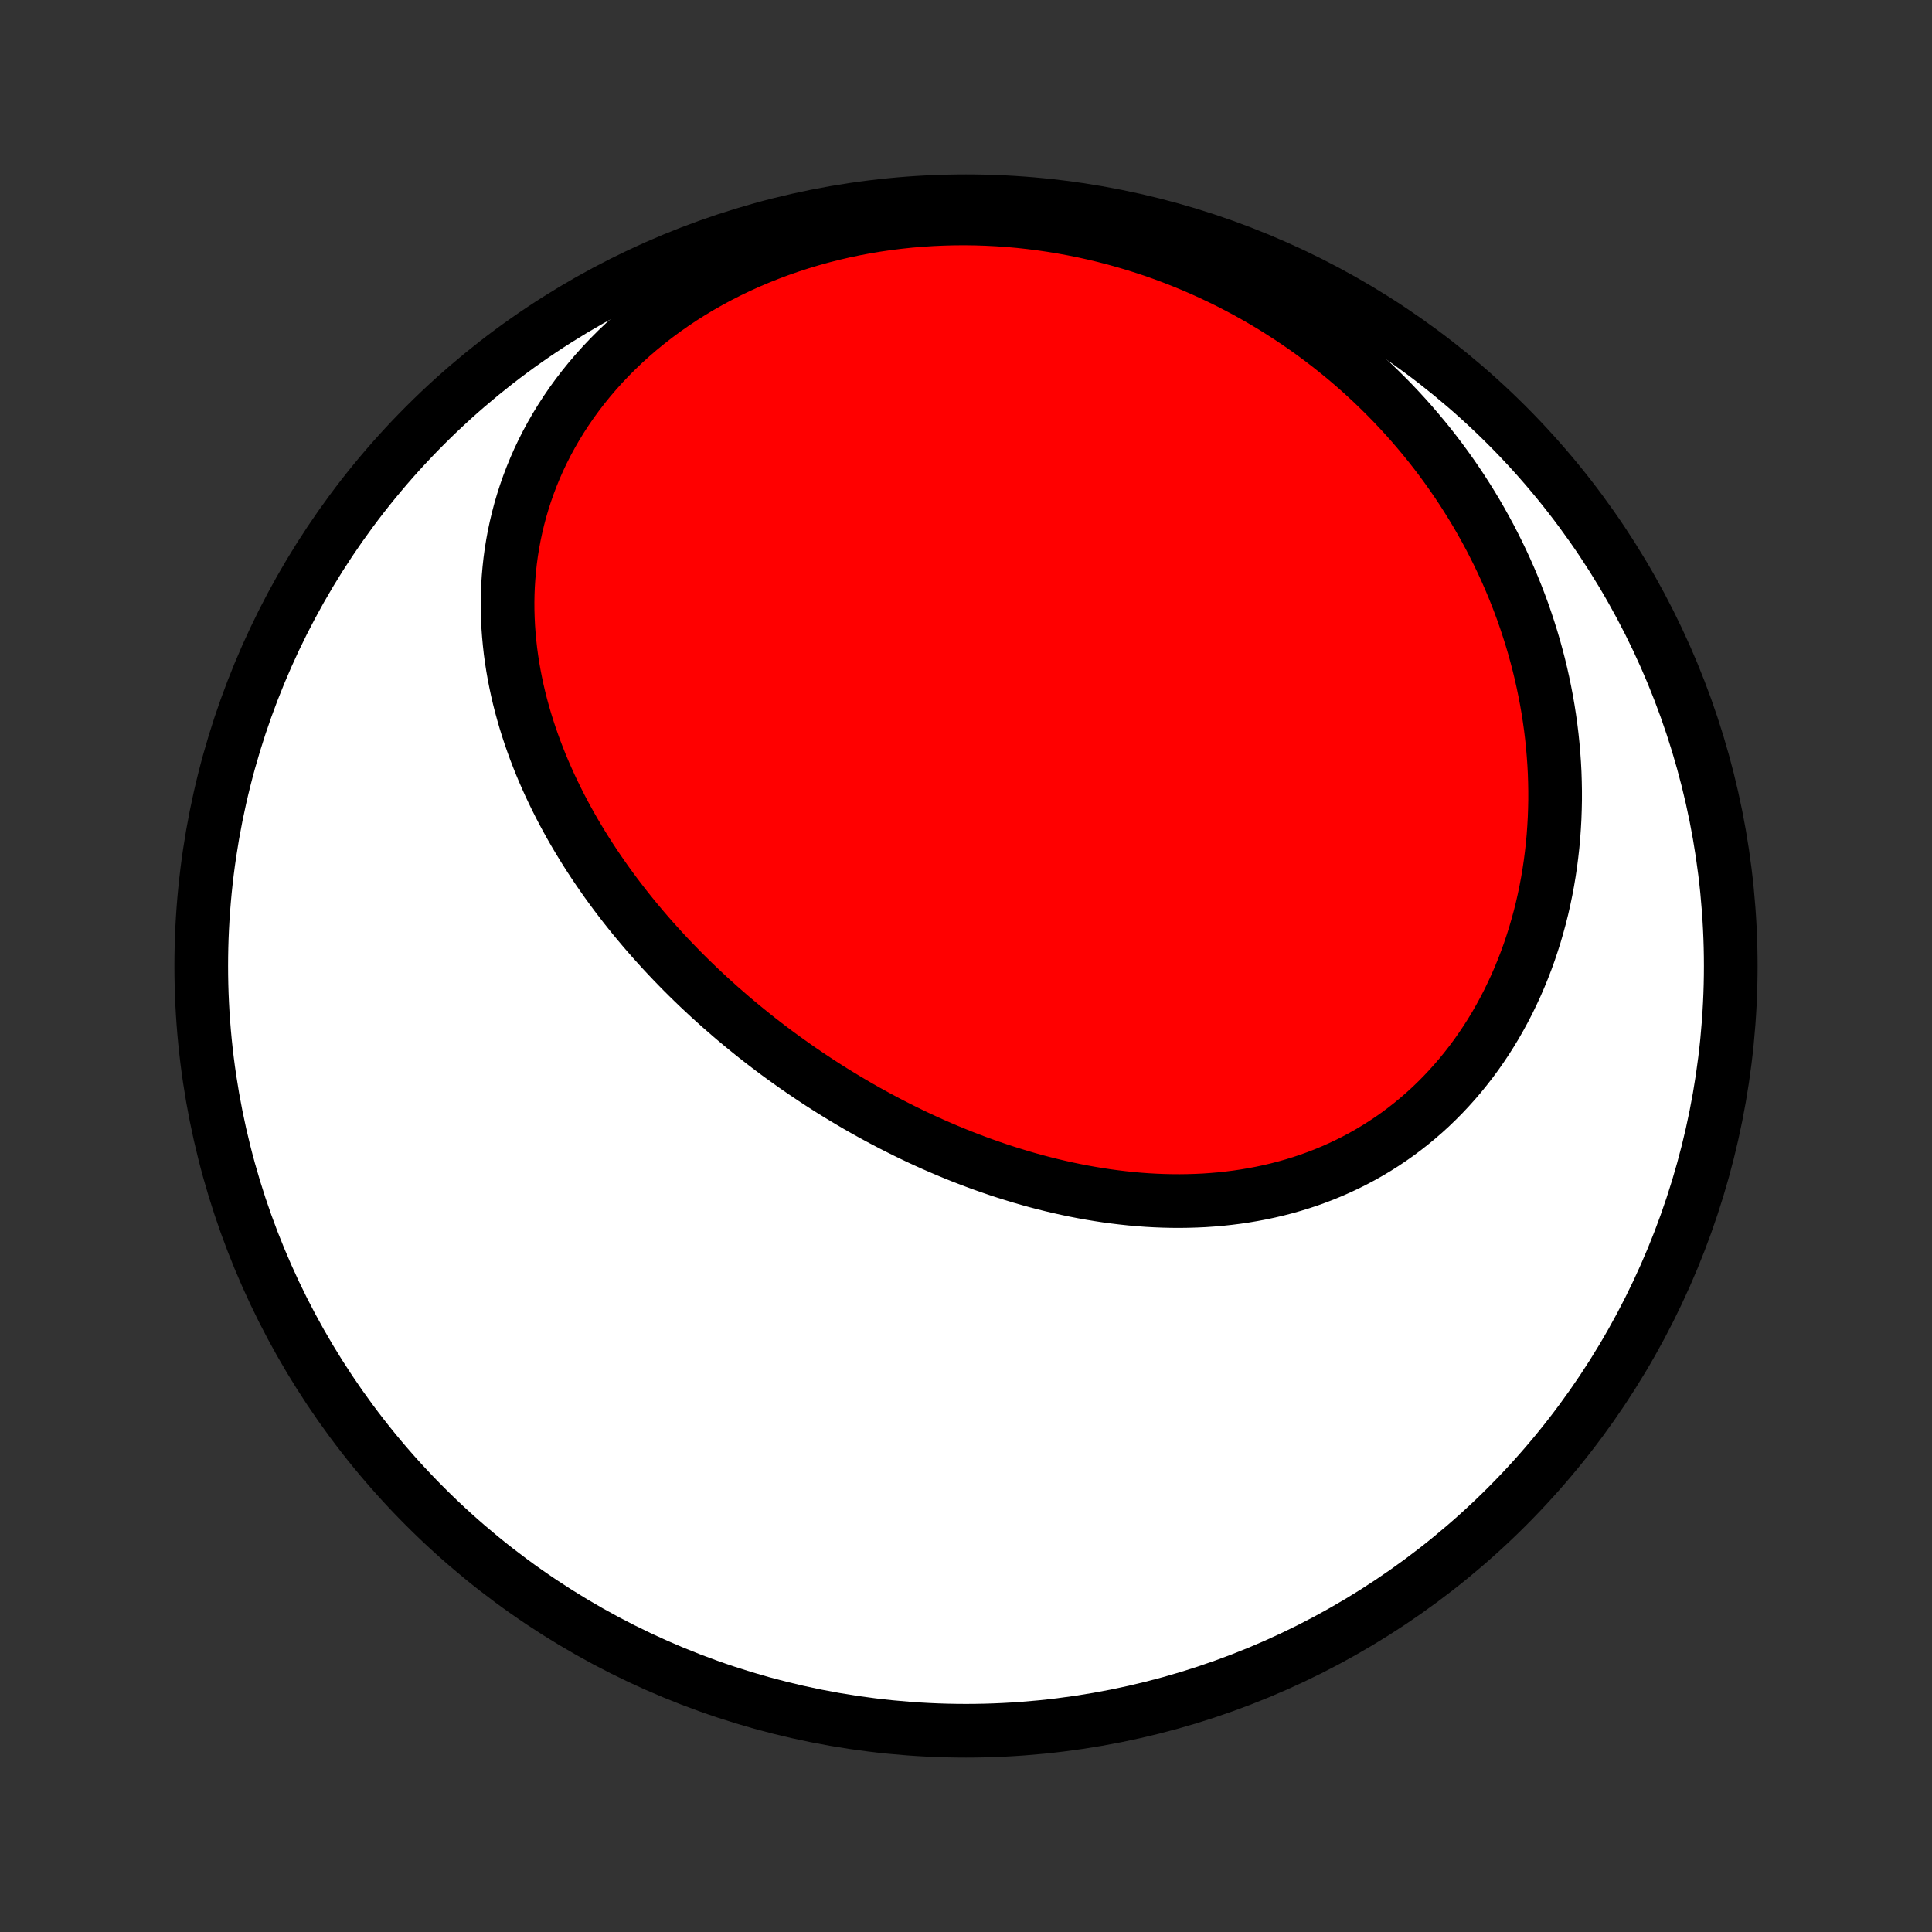 <?xml version="1.0" encoding="utf-8" standalone="no"?>
<!DOCTYPE svg PUBLIC "-//W3C//DTD SVG 1.1//EN"
  "http://www.w3.org/Graphics/SVG/1.1/DTD/svg11.dtd">
<!-- Created with matplotlib (http://matplotlib.org/) -->
<svg height="72pt" version="1.1" viewBox="0 0 72 72" width="72pt" xmlns="http://www.w3.org/2000/svg" xmlns:xlink="http://www.w3.org/1999/xlink">
 <rect x="0" y="0" width="72" height="72" fill="#333333" stroke="none"/>
 <defs>
  <style type="text/css">
*{stroke-linecap:butt;stroke-linejoin:round;}
  </style>
 </defs>
 <g id="figure_1">
  <g id="patch_1">
   <path d="
M0 72
L72 72
L72 0
L0 0
z
" style="fill:none;"/>
  </g>
  <g id="axes_1">
   <g id="PatchCollection_1">
    <defs>
     <path d="
M36 -7.5
C43.558 -7.5 50.808 -10.503 56.153 -15.848
C61.497 -21.192 64.5 -28.442 64.5 -36
C64.5 -43.558 61.497 -50.808 56.153 -56.153
C50.808 -61.497 43.558 -64.5 36 -64.5
C28.442 -64.5 21.192 -61.497 15.848 -56.153
C10.503 -50.808 7.5 -43.558 7.5 -36
C7.5 -28.442 10.503 -21.192 15.848 -15.848
C21.192 -10.503 28.442 -7.5 36 -7.5
z
" id="C0_0_a811fe30f3"/>
     <path d="
M27.252 -34.113
L27.46 -33.937
L27.671 -33.762
L27.883 -33.589
L28.096 -33.417
L28.312 -33.247
L28.529 -33.079
L28.747 -32.913
L28.968 -32.748
L29.19 -32.586
L29.414 -32.425
L29.639 -32.265
L29.866 -32.108
L30.095 -31.952
L30.326 -31.798
L30.558 -31.645
L30.792 -31.495
L31.027 -31.346
L31.265 -31.2
L31.504 -31.055
L31.745 -30.912
L31.987 -30.77
L32.232 -30.631
L32.478 -30.494
L32.725 -30.359
L32.975 -30.226
L33.226 -30.095
L33.48 -29.966
L33.734 -29.839
L33.991 -29.714
L34.249 -29.591
L34.51 -29.471
L34.771 -29.353
L35.035 -29.238
L35.3 -29.125
L35.568 -29.014
L35.836 -28.906
L36.107 -28.801
L36.379 -28.698
L36.653 -28.598
L36.929 -28.501
L37.206 -28.406
L37.485 -28.315
L37.766 -28.227
L38.048 -28.141
L38.332 -28.059
L38.617 -27.98
L38.904 -27.905
L39.192 -27.833
L39.482 -27.765
L39.773 -27.7
L40.066 -27.639
L40.359 -27.582
L40.655 -27.529
L40.951 -27.48
L41.248 -27.435
L41.547 -27.395
L41.846 -27.359
L42.146 -27.327
L42.447 -27.3
L42.749 -27.278
L43.052 -27.261
L43.355 -27.249
L43.659 -27.242
L43.963 -27.24
L44.267 -27.244
L44.571 -27.253
L44.876 -27.267
L45.18 -27.288
L45.485 -27.314
L45.789 -27.347
L46.092 -27.385
L46.395 -27.43
L46.697 -27.481
L46.999 -27.538
L47.299 -27.602
L47.598 -27.672
L47.896 -27.749
L48.192 -27.833
L48.487 -27.924
L48.78 -28.021
L49.071 -28.126
L49.359 -28.237
L49.646 -28.356
L49.93 -28.482
L50.211 -28.614
L50.489 -28.754
L50.765 -28.901
L51.037 -29.055
L51.306 -29.216
L51.571 -29.384
L51.833 -29.559
L52.091 -29.741
L52.344 -29.93
L52.594 -30.126
L52.839 -30.329
L53.08 -30.538
L53.316 -30.753
L53.547 -30.976
L53.773 -31.204
L53.994 -31.439
L54.21 -31.679
L54.421 -31.925
L54.626 -32.178
L54.826 -32.435
L55.02 -32.698
L55.208 -32.967
L55.391 -33.24
L55.567 -33.518
L55.738 -33.801
L55.902 -34.089
L56.06 -34.38
L56.213 -34.676
L56.358 -34.976
L56.498 -35.279
L56.631 -35.586
L56.758 -35.897
L56.879 -36.21
L56.993 -36.526
L57.1 -36.846
L57.202 -37.167
L57.296 -37.492
L57.385 -37.818
L57.467 -38.146
L57.542 -38.476
L57.611 -38.808
L57.674 -39.142
L57.73 -39.477
L57.78 -39.813
L57.823 -40.15
L57.861 -40.487
L57.892 -40.826
L57.916 -41.165
L57.935 -41.505
L57.947 -41.845
L57.954 -42.185
L57.954 -42.525
L57.948 -42.865
L57.937 -43.206
L57.919 -43.545
L57.895 -43.885
L57.866 -44.223
L57.831 -44.561
L57.79 -44.899
L57.743 -45.235
L57.691 -45.571
L57.633 -45.906
L57.569 -46.239
L57.5 -46.572
L57.426 -46.903
L57.346 -47.233
L57.26 -47.561
L57.17 -47.889
L57.074 -48.214
L56.972 -48.538
L56.866 -48.86
L56.755 -49.181
L56.638 -49.499
L56.516 -49.816
L56.389 -50.132
L56.257 -50.445
L56.12 -50.756
L55.978 -51.065
L55.831 -51.371
L55.679 -51.676
L55.523 -51.979
L55.361 -52.279
L55.195 -52.577
L55.024 -52.873
L54.848 -53.166
L54.667 -53.456
L54.482 -53.745
L54.292 -54.03
L54.097 -54.313
L53.898 -54.593
L53.694 -54.871
L53.485 -55.146
L53.272 -55.418
L53.054 -55.687
L52.831 -55.953
L52.604 -56.217
L52.373 -56.477
L52.136 -56.734
L51.896 -56.988
L51.65 -57.239
L51.4 -57.486
L51.146 -57.731
L50.887 -57.971
L50.624 -58.209
L50.356 -58.443
L50.084 -58.673
L49.807 -58.899
L49.526 -59.122
L49.241 -59.341
L48.951 -59.556
L48.657 -59.767
L48.358 -59.974
L48.055 -60.177
L47.748 -60.375
L47.437 -60.57
L47.121 -60.76
L46.801 -60.945
L46.477 -61.126
L46.148 -61.301
L45.816 -61.473
L45.479 -61.639
L45.139 -61.8
L44.794 -61.956
L44.446 -62.107
L44.093 -62.252
L43.737 -62.392
L43.377 -62.527
L43.014 -62.656
L42.647 -62.778
L42.276 -62.895
L41.902 -63.006
L41.525 -63.111
L41.144 -63.209
L40.76 -63.301
L40.373 -63.387
L39.984 -63.465
L39.592 -63.537
L39.197 -63.602
L38.8 -63.66
L38.4 -63.711
L37.998 -63.755
L37.594 -63.791
L37.189 -63.819
L36.782 -63.84
L36.373 -63.854
L35.964 -63.859
L35.553 -63.857
L35.142 -63.846
L34.73 -63.828
L34.318 -63.801
L33.905 -63.767
L33.493 -63.723
L33.082 -63.672
L32.671 -63.612
L32.262 -63.544
L31.853 -63.467
L31.447 -63.382
L31.042 -63.288
L30.64 -63.186
L30.24 -63.075
L29.843 -62.956
L29.449 -62.828
L29.059 -62.693
L28.672 -62.548
L28.29 -62.396
L27.912 -62.236
L27.539 -62.067
L27.171 -61.891
L26.808 -61.707
L26.451 -61.515
L26.101 -61.316
L25.756 -61.109
L25.418 -60.896
L25.087 -60.675
L24.763 -60.448
L24.447 -60.214
L24.138 -59.974
L23.837 -59.728
L23.544 -59.476
L23.26 -59.219
L22.984 -58.956
L22.717 -58.688
L22.458 -58.415
L22.209 -58.138
L21.968 -57.856
L21.737 -57.571
L21.515 -57.282
L21.302 -56.989
L21.099 -56.693
L20.905 -56.394
L20.721 -56.093
L20.546 -55.789
L20.38 -55.483
L20.224 -55.175
L20.077 -54.865
L19.94 -54.554
L19.812 -54.242
L19.693 -53.929
L19.583 -53.615
L19.482 -53.3
L19.389 -52.985
L19.306 -52.67
L19.231 -52.355
L19.164 -52.041
L19.106 -51.726
L19.055 -51.413
L19.013 -51.099
L18.979 -50.787
L18.952 -50.476
L18.932 -50.166
L18.92 -49.856
L18.915 -49.549
L18.917 -49.242
L18.926 -48.938
L18.941 -48.635
L18.963 -48.333
L18.991 -48.033
L19.024 -47.736
L19.064 -47.44
L19.11 -47.145
L19.161 -46.853
L19.218 -46.563
L19.279 -46.276
L19.346 -45.99
L19.418 -45.706
L19.495 -45.425
L19.576 -45.145
L19.662 -44.868
L19.752 -44.594
L19.847 -44.321
L19.945 -44.051
L20.048 -43.783
L20.154 -43.517
L20.264 -43.254
L20.378 -42.993
L20.495 -42.734
L20.616 -42.478
L20.74 -42.224
L20.867 -41.971
L20.997 -41.722
L21.131 -41.474
L21.267 -41.229
L21.406 -40.986
L21.548 -40.746
L21.693 -40.507
L21.84 -40.271
L21.99 -40.037
L22.143 -39.804
L22.297 -39.575
L22.455 -39.347
L22.614 -39.121
L22.776 -38.898
L22.94 -38.676
L23.107 -38.457
L23.275 -38.239
L23.446 -38.024
L23.618 -37.81
L23.793 -37.599
L23.969 -37.39
L24.148 -37.182
L24.328 -36.977
L24.511 -36.773
L24.695 -36.571
L24.881 -36.371
L25.069 -36.173
L25.259 -35.977
L25.45 -35.782
L25.643 -35.59
L25.838 -35.399
L26.035 -35.21
L26.234 -35.023
L26.434 -34.837
L26.636 -34.654
L26.839 -34.472
z
" id="C0_1_a7199242dc"/>
    </defs>
    <g clip-path="url(#p1bffca34e9)">
     <use style="fill:#ffffff;stroke:#000000;stroke-width:2.0;" x="0.0" xlink:href="#C0_0_a811fe30f3" y="72.0"/>
    </g>
    <g clip-path="url(#p1bffca34e9)">
     <use style="fill:#ff0000;stroke:#000000;stroke-width:2.0;" x="0.0" xlink:href="#C0_1_a7199242dc" y="72.0"/>
    </g>
   </g>
  </g>
 </g>
 <defs>
  <clipPath id="p1bffca34e9">
   <rect height="72.0" width="72.0" x="0.0" y="0.0"/>
  </clipPath>
 </defs>
</svg>
